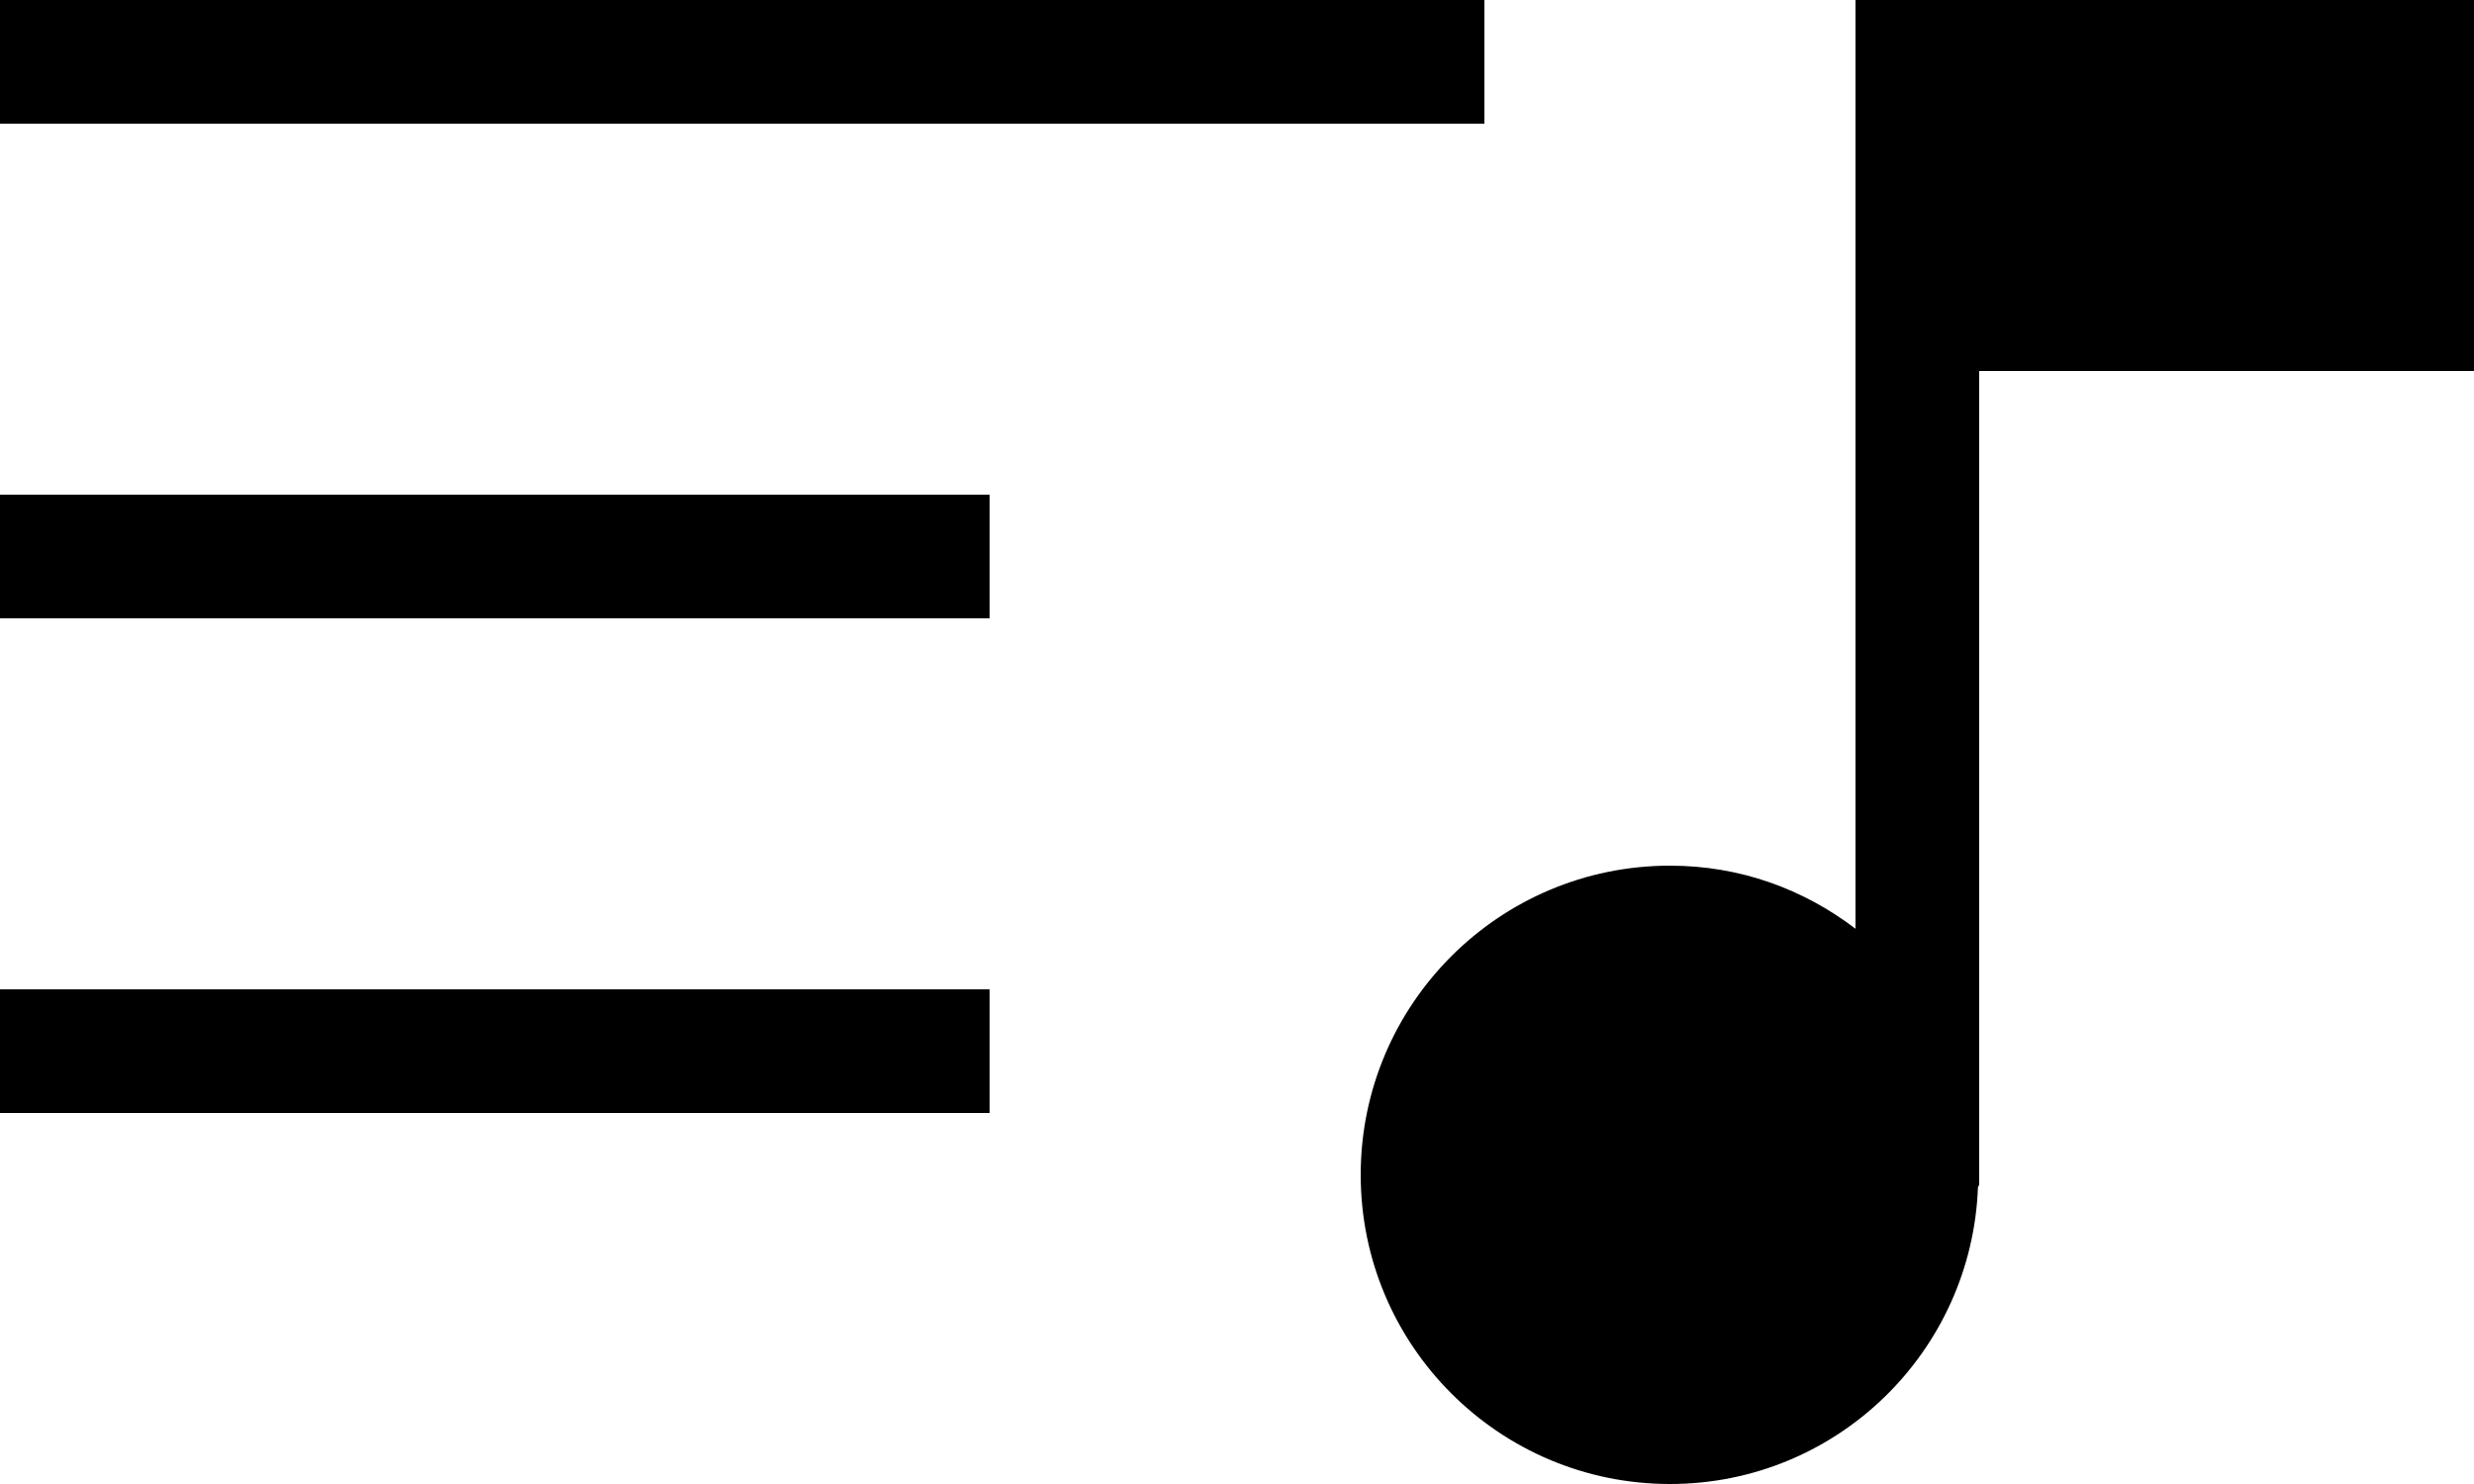 <svg xmlns="http://www.w3.org/2000/svg" viewBox="2 7 20 12"><g id="add_to_queue"><path d="M14,8H2V7h12V8z M10,11H2v1h8V11z M10,15H2v1h8V15z M22,7h-5v7.51C16.58,14.19,16.07,14,15.5,14c-1.38,0-2.5,1.12-2.5,2.5 c0,1.38,1.12,2.5,2.5,2.5c1.35,0,2.44-1.07,2.49-2.4L18,16.58V10h4V7z"/></g></svg>